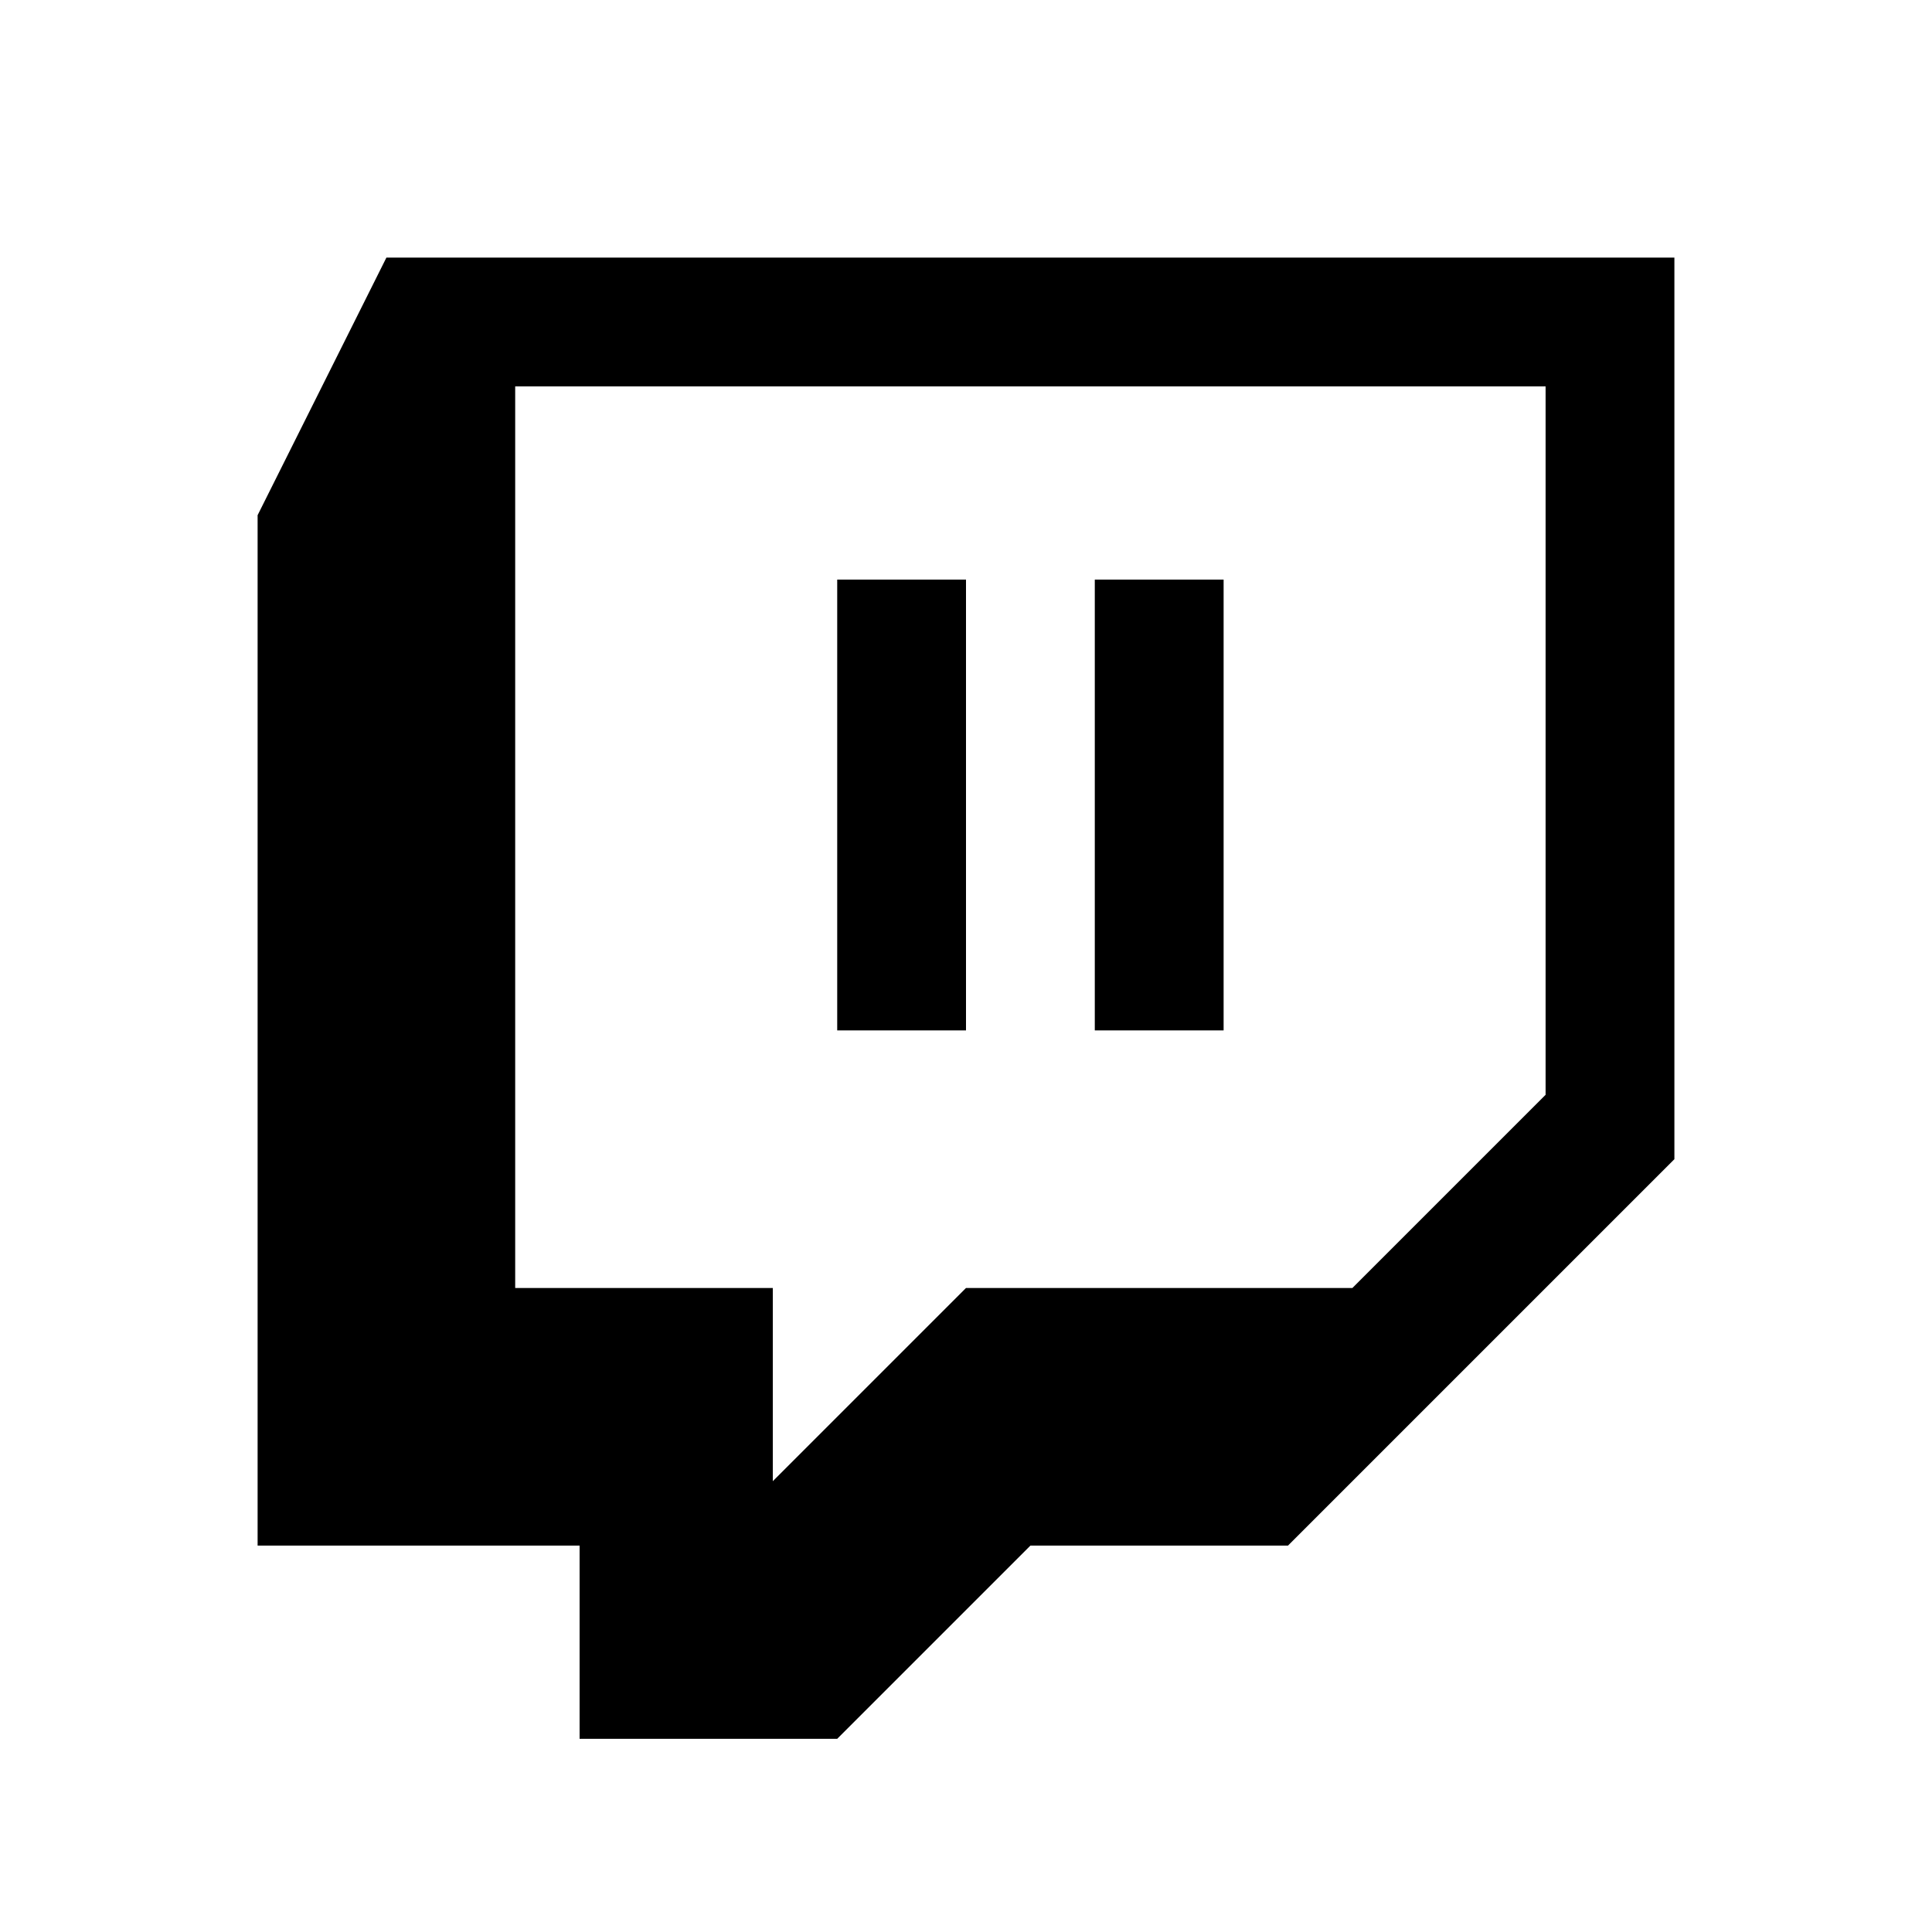 <svg width="74" height="74" viewBox="0 0 74 74" fill="none" xmlns="http://www.w3.org/2000/svg">
<path d="M14.8 9.867L9.867 19.733V59.2H22.2V66.6H32.067L39.467 59.2H49.333L64.133 44.4V9.867H14.8ZM19.733 14.8H59.2V41.933L51.8 49.333H37L29.6 56.733V49.333H19.733V14.8ZM32.067 22.2V39.467H37V22.2H32.067ZM41.933 22.2V39.467H46.867V22.2H41.933Z" fill="black"/>
</svg>
